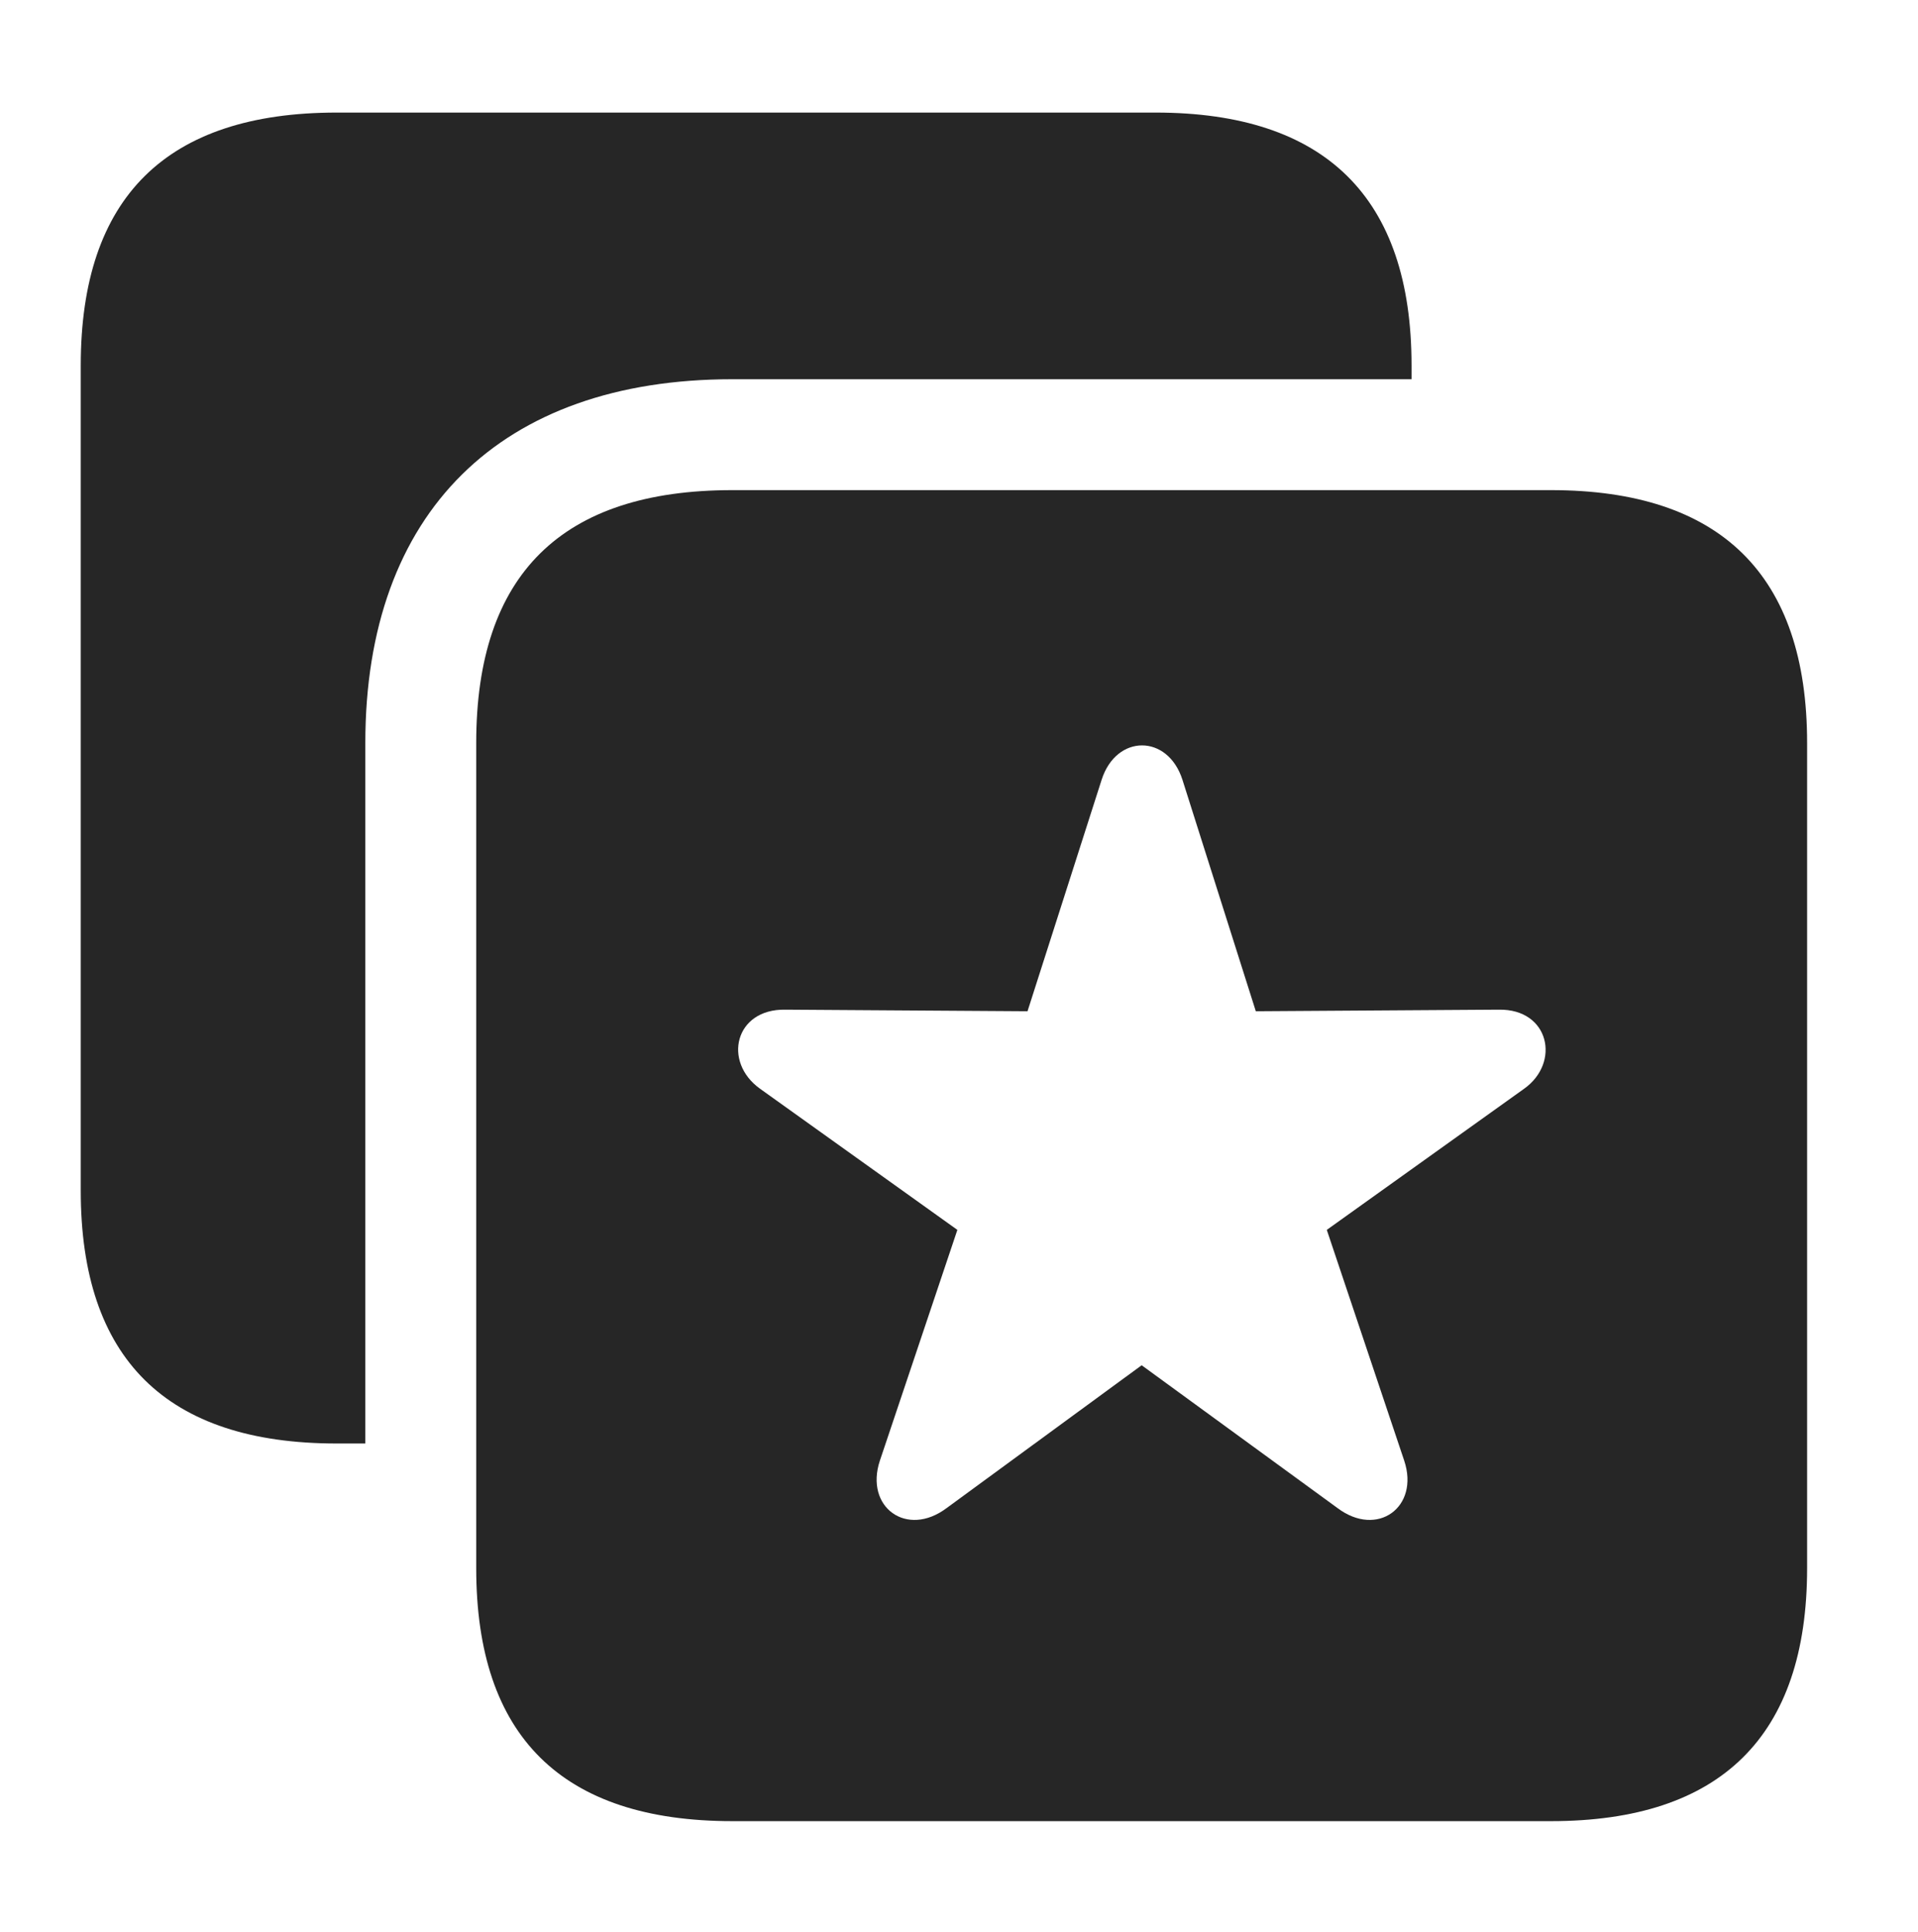 <?xml version="1.0" encoding="UTF-8"?>
<!--Generator: Apple Native CoreSVG 341-->
<!DOCTYPE svg
PUBLIC "-//W3C//DTD SVG 1.1//EN"
       "http://www.w3.org/Graphics/SVG/1.1/DTD/svg11.dtd">
<svg version="1.1" xmlns="http://www.w3.org/2000/svg" xmlns:xlink="http://www.w3.org/1999/xlink" viewBox="0 0 22.969 23.135">
 <g>
  <rect height="23.135" opacity="0" width="22.969" x="0" y="0"/>
  <path d="M16.904 4.375L16.904 4.541L8.77 4.541C5.996 4.541 4.375 6.133 4.375 8.896L4.375 17.285L4.033 17.285C1.992 17.285 0.967 16.27 0.967 14.258L0.967 4.375C0.967 2.363 1.992 1.348 4.033 1.348L13.838 1.348C15.869 1.348 16.904 2.363 16.904 4.375Z" fill="black" fill-opacity="0.85"/>
  <path d="M21.641 8.896L21.641 18.779C21.641 20.791 20.605 21.807 18.574 21.807L8.77 21.807C6.729 21.807 5.703 20.791 5.703 18.779L5.703 8.896C5.703 6.875 6.729 5.869 8.77 5.869L18.574 5.869C20.605 5.869 21.641 6.885 21.641 8.896ZM13.193 9.336L12.305 12.109L9.404 12.09C8.799 12.08 8.652 12.715 9.102 13.037L11.465 14.727L10.537 17.49C10.352 18.047 10.859 18.418 11.338 18.057L13.672 16.348L16.016 18.057C16.494 18.418 17.002 18.047 16.816 17.49L15.889 14.727L18.252 13.037C18.691 12.725 18.555 12.08 17.949 12.09L15.039 12.109L14.16 9.336C13.984 8.789 13.369 8.789 13.193 9.336Z" fill="black" fill-opacity="0.85"/>
 </g>
</svg>
